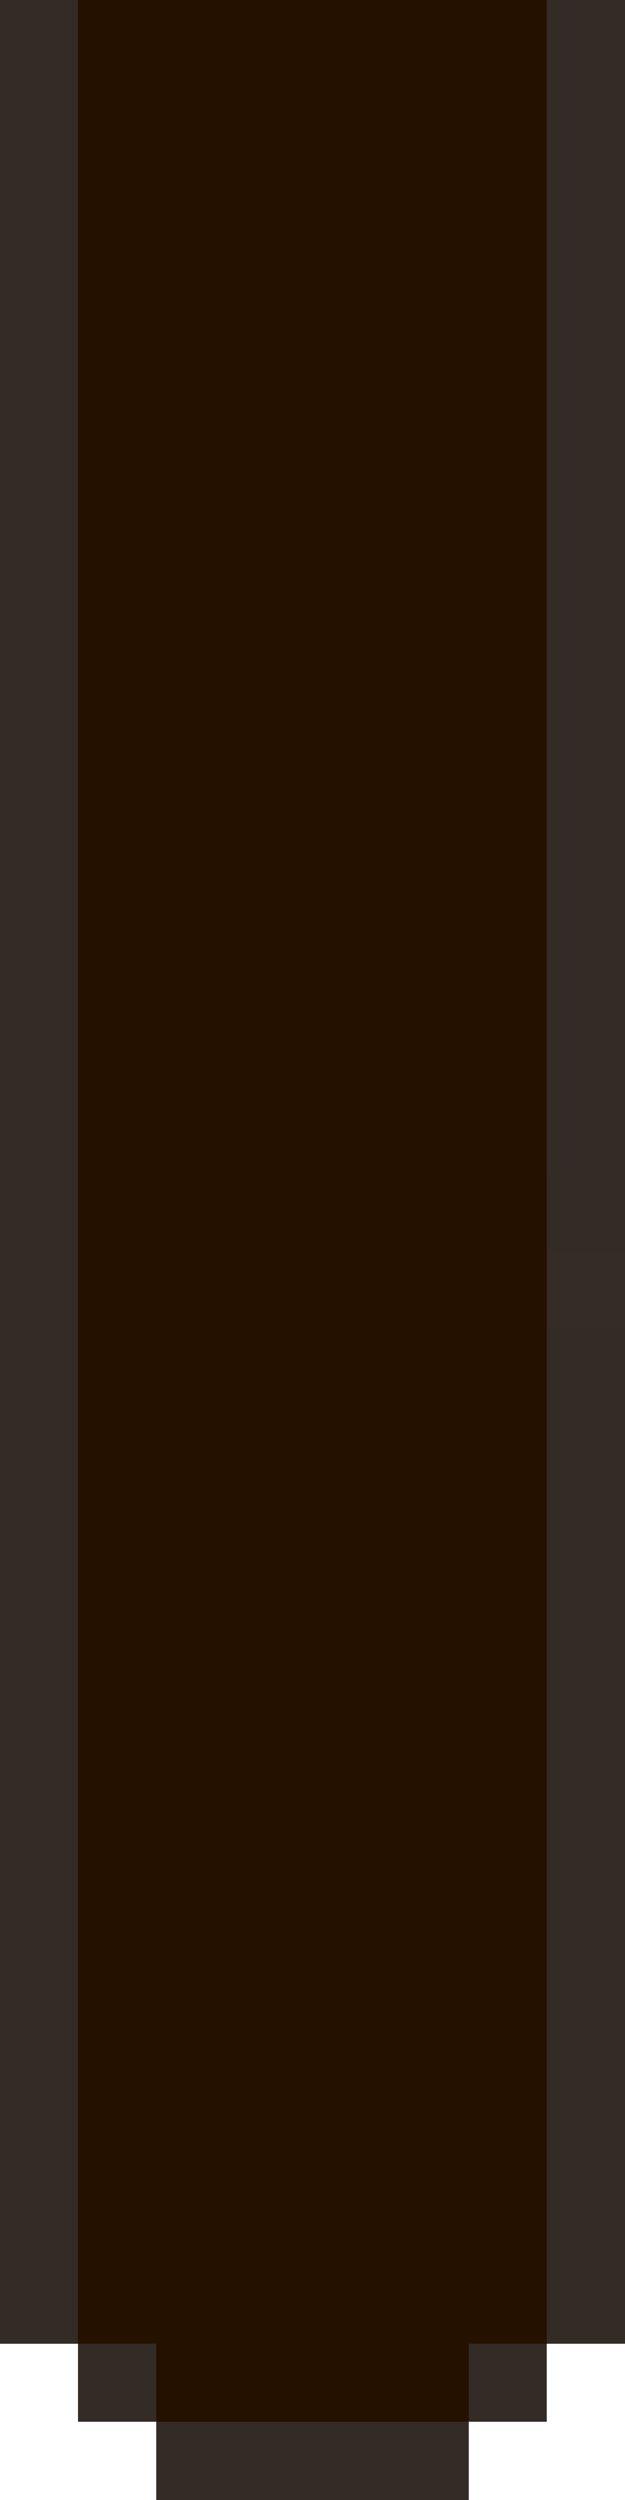 <svg xmlns="http://www.w3.org/2000/svg" viewBox="0 -0.5 8 32" shape-rendering="crispEdges">
<path stroke="#332b25" d="M0 0h1M7 0h1M0 1h1M7 1h1M0 2h1M7 2h1M0 3h1M7 3h1M0 4h1M7 4h1M0 5h1M7 5h1M0 6h1M7 6h1M0 7h1M7 7h1M0 8h1M7 8h1M0 9h1M7 9h1M0 10h1M7 10h1M0 11h1M7 11h1M0 12h1M7 12h1M0 13h1M7 13h1M0 14h1M7 14h1M0 15h1M0 16h1M0 17h1M0 18h1M0 19h1M0 20h1M0 21h1M0 22h1M0 23h1M0 24h1M0 25h1M0 26h1M0 27h1M0 28h1M0 29h1M1 30h1M6 30h1M2 31h4" />
<path stroke="#241100" d="M1 0h6M1 1h6M1 2h6M1 3h6M1 4h6M1 5h6M1 6h6M1 7h6M1 8h6M1 9h6M1 10h6M1 11h6M1 12h6M1 13h6M1 14h6M1 15h6M1 16h6M1 17h6M1 18h6M1 19h6M1 20h6M1 21h6M1 22h6M1 23h6M1 24h6M1 25h6M1 26h6M1 27h6M1 28h6M1 29h6M2 30h4" />
<path stroke="#332c25" d="M7 15h1M7 17h1M7 18h1M7 19h1M7 20h1M7 21h1M7 22h1M7 23h1M7 24h1M7 25h1M7 26h1M7 27h1M7 28h1M7 29h1" />
<path stroke="#342c25" d="M7 16h1" />
</svg>